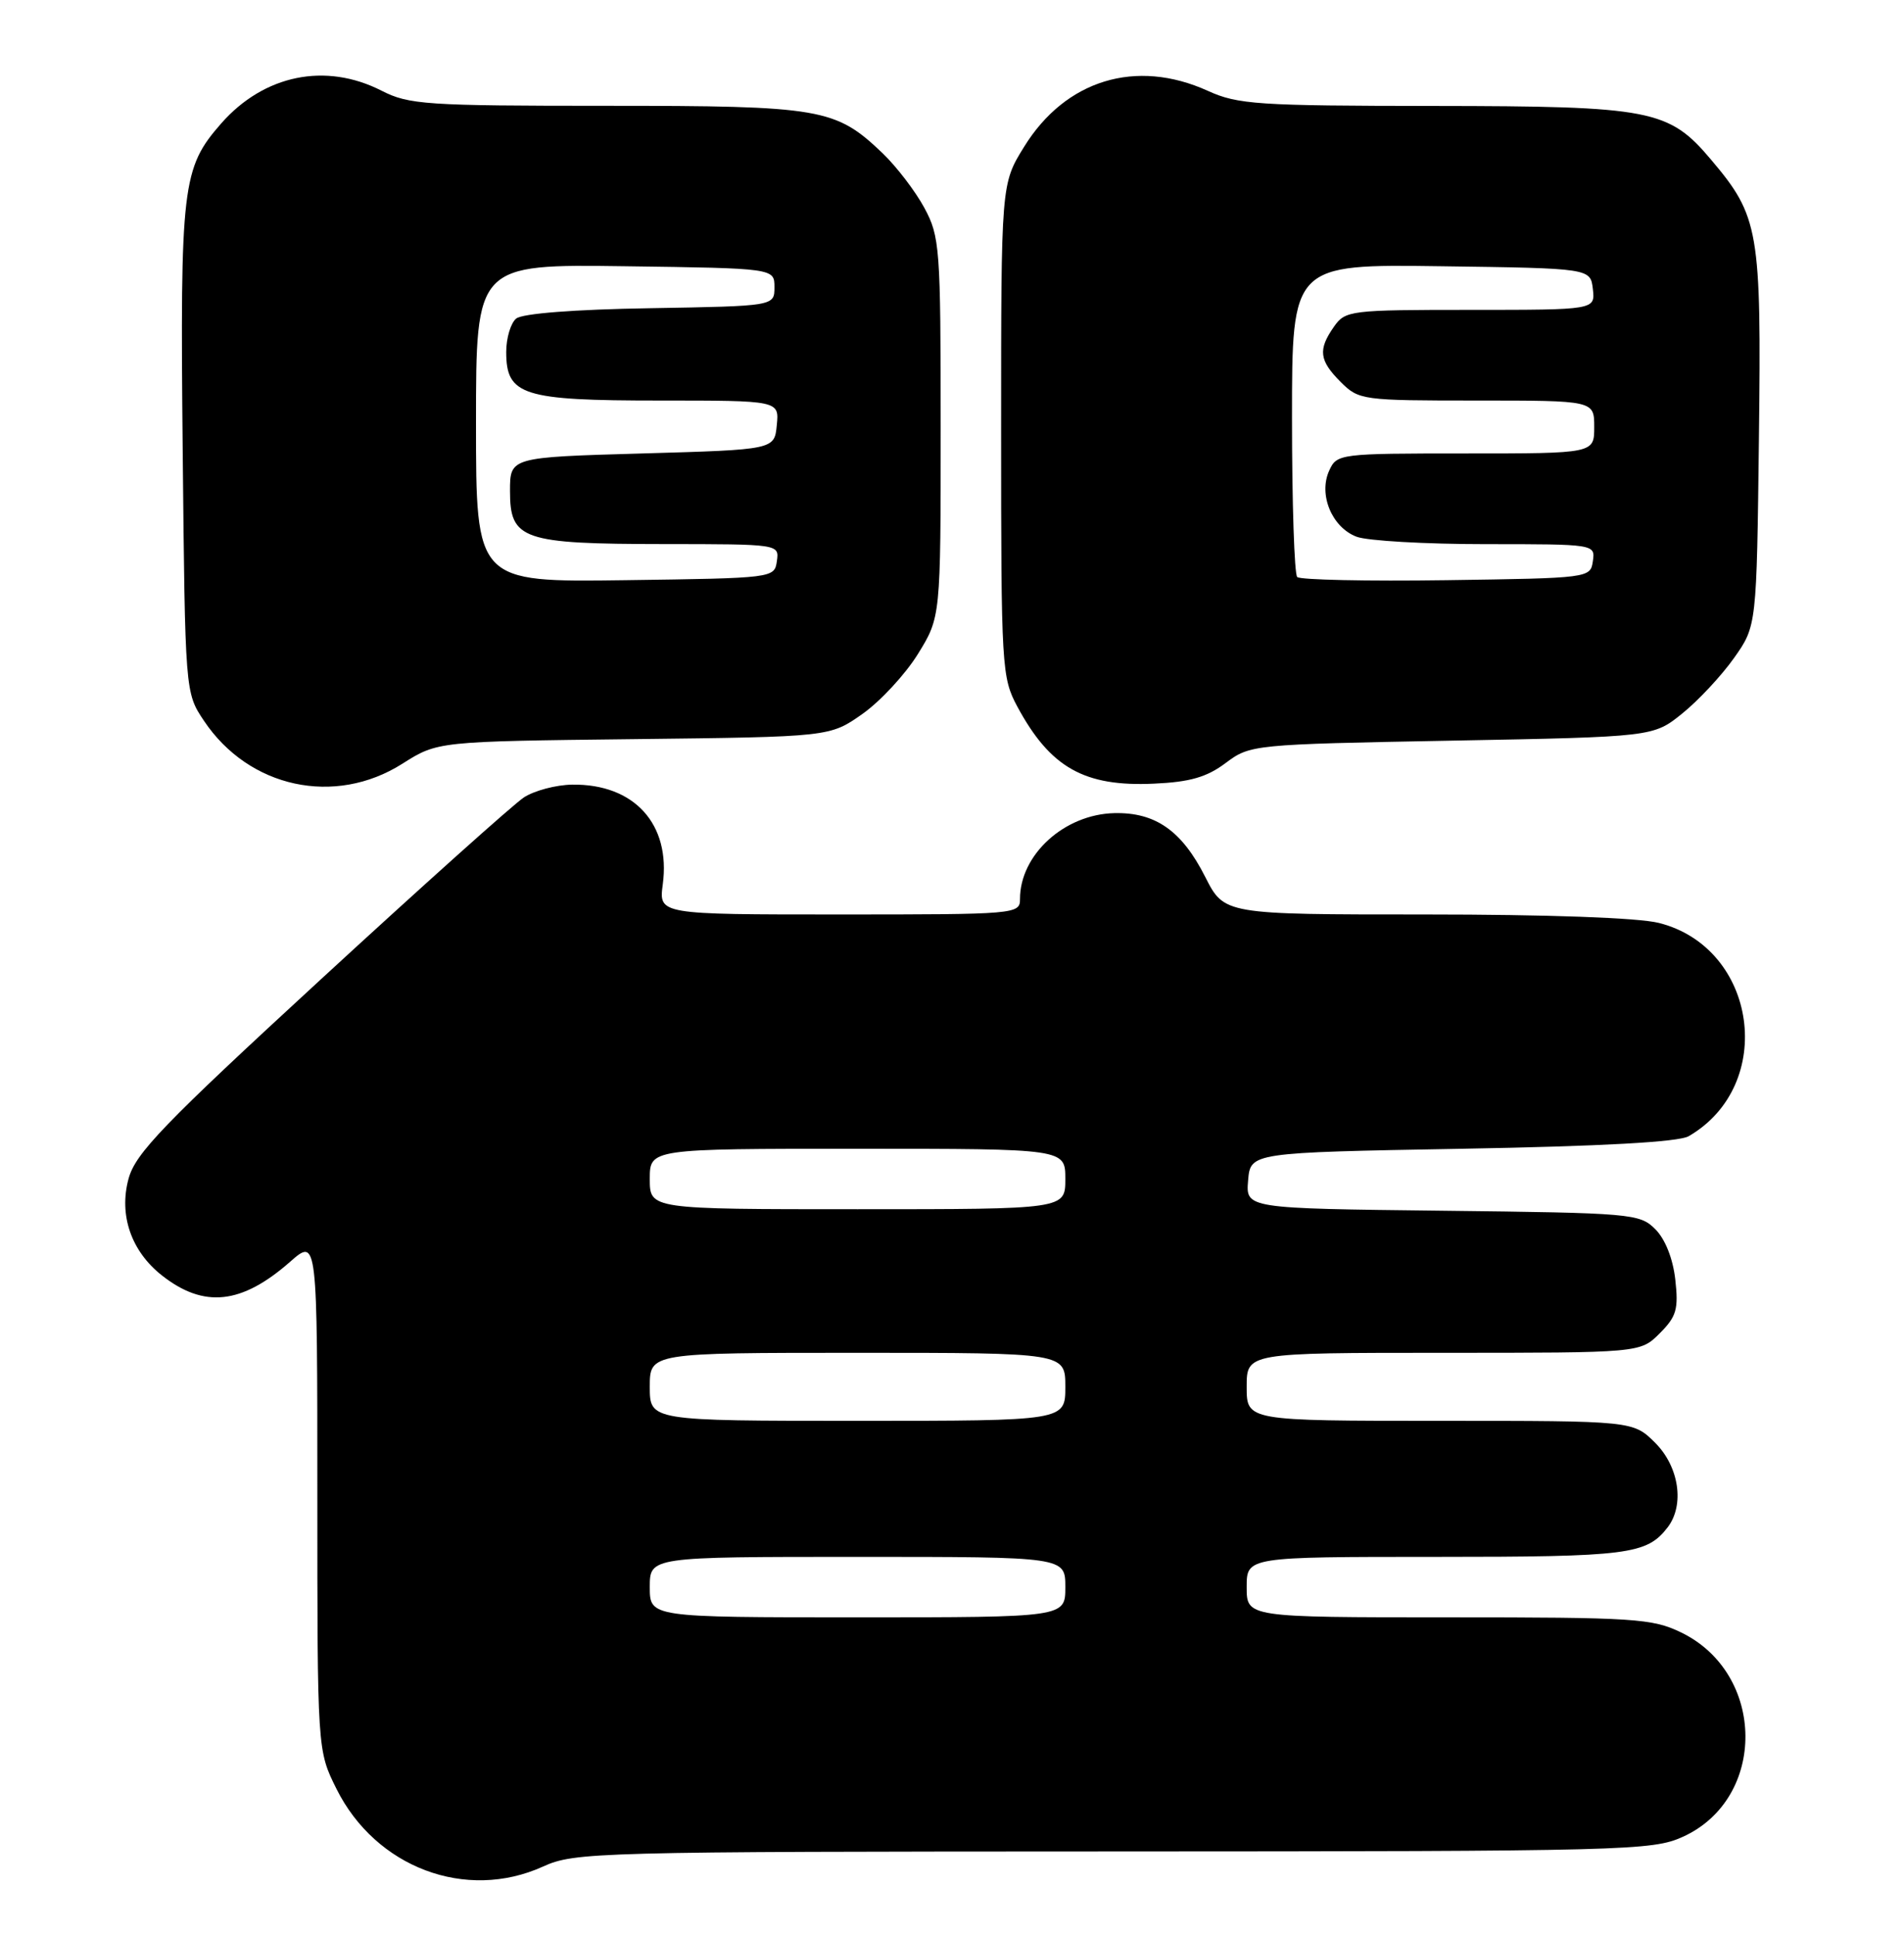 <?xml version="1.0" encoding="UTF-8" standalone="no"?>
<!DOCTYPE svg PUBLIC "-//W3C//DTD SVG 1.1//EN" "http://www.w3.org/Graphics/SVG/1.1/DTD/svg11.dtd" >
<svg xmlns="http://www.w3.org/2000/svg" xmlns:xlink="http://www.w3.org/1999/xlink" version="1.1" viewBox="0 0 252 256">
 <g >
 <path fill="currentColor"
d=" M 71.86 246.98 C 76.07 245.07 78.64 245.00 147.36 244.98 C 215.35 244.96 218.69 244.87 222.73 243.04 C 233.88 237.98 233.74 221.44 222.50 216.00 C 218.68 214.15 216.33 214.00 191.68 214.00 C 165.00 214.00 165.00 214.00 165.00 210.00 C 165.00 206.00 165.00 206.00 190.07 206.00 C 215.50 206.00 217.95 205.69 220.72 202.09 C 222.98 199.14 222.24 194.09 219.08 190.92 C 216.15 188.00 216.15 188.00 190.58 188.00 C 165.00 188.00 165.00 188.00 165.00 183.50 C 165.00 179.00 165.00 179.00 191.05 179.00 C 217.09 179.00 217.09 179.00 219.67 176.42 C 221.89 174.20 222.17 173.23 221.73 169.31 C 221.42 166.54 220.39 163.94 219.08 162.64 C 217.03 160.58 215.97 160.49 190.92 160.20 C 164.88 159.90 164.88 159.90 165.19 156.20 C 165.50 152.50 165.50 152.50 193.50 152.00 C 212.03 151.67 222.18 151.11 223.50 150.34 C 235.15 143.59 232.61 125.41 219.56 122.12 C 216.84 121.43 204.83 121.00 188.57 121.00 C 162.03 121.00 162.03 121.00 159.51 116.02 C 156.42 109.92 152.93 107.47 147.50 107.59 C 140.88 107.74 135.00 113.08 135.00 118.95 C 135.00 120.96 134.53 121.00 111.10 121.00 C 87.19 121.00 87.19 121.00 87.72 117.02 C 88.79 109.05 83.95 103.71 75.74 103.82 C 73.60 103.85 70.72 104.61 69.34 105.51 C 67.97 106.41 55.88 117.24 42.46 129.59 C 21.58 148.80 17.92 152.60 17.01 155.98 C 15.71 160.78 17.37 165.57 21.43 168.76 C 26.98 173.13 31.97 172.60 38.39 166.96 C 42.00 163.79 42.00 163.79 42.00 197.70 C 42.00 231.61 42.00 231.61 44.53 236.69 C 49.72 247.11 61.67 251.60 71.86 246.98 Z  M 53.26 101.05 C 57.92 98.10 57.92 98.10 83.88 97.80 C 109.83 97.50 109.83 97.50 114.14 94.47 C 116.51 92.80 119.81 89.24 121.48 86.55 C 124.50 81.66 124.50 81.66 124.50 56.58 C 124.50 32.77 124.39 31.30 122.34 27.50 C 121.15 25.30 118.67 22.06 116.84 20.30 C 110.59 14.32 108.76 14.00 80.24 14.00 C 56.40 14.00 54.12 13.85 50.50 12.00 C 43.09 8.22 34.94 9.89 29.28 16.33 C 24.10 22.24 23.83 24.47 24.18 59.58 C 24.50 91.65 24.50 91.65 27.00 95.38 C 32.95 104.27 44.32 106.72 53.26 101.05 Z  M 162.23 100.95 C 165.47 98.53 165.78 98.49 192.16 98.00 C 218.82 97.50 218.82 97.50 222.66 94.40 C 224.77 92.70 227.85 89.40 229.50 87.07 C 232.50 82.83 232.50 82.83 232.80 57.92 C 233.13 30.45 232.82 28.64 226.45 21.11 C 220.86 14.49 218.56 14.05 189.86 14.02 C 166.48 14.00 163.83 13.83 159.86 12.02 C 150.36 7.71 141.02 10.56 135.54 19.43 C 132.50 24.34 132.50 24.34 132.50 56.92 C 132.50 88.36 132.58 89.64 134.65 93.50 C 139.00 101.57 143.51 104.12 152.73 103.69 C 157.49 103.48 159.73 102.83 162.23 100.95 Z  M 86.00 210.00 C 86.00 206.00 86.00 206.00 113.50 206.00 C 141.00 206.00 141.00 206.00 141.00 210.00 C 141.00 214.00 141.00 214.00 113.50 214.00 C 86.00 214.00 86.00 214.00 86.00 210.00 Z  M 86.00 183.50 C 86.00 179.00 86.00 179.00 113.50 179.00 C 141.00 179.00 141.00 179.00 141.00 183.50 C 141.00 188.00 141.00 188.00 113.50 188.00 C 86.00 188.00 86.00 188.00 86.00 183.50 Z  M 86.00 156.00 C 86.00 152.00 86.00 152.00 113.50 152.00 C 141.00 152.00 141.00 152.00 141.00 156.00 C 141.00 160.00 141.00 160.00 113.50 160.00 C 86.00 160.00 86.00 160.00 86.00 156.00 Z  M 63.00 56.00 C 63.00 34.96 63.00 34.96 82.75 35.23 C 102.50 35.50 102.50 35.50 102.50 38.00 C 102.50 40.50 102.50 40.50 86.07 40.78 C 76.03 40.94 69.13 41.48 68.32 42.15 C 67.59 42.75 67.00 44.74 67.00 46.57 C 67.00 52.32 69.16 53.00 87.29 53.00 C 103.13 53.00 103.13 53.00 102.81 56.25 C 102.50 59.50 102.50 59.50 85.00 60.00 C 67.50 60.50 67.50 60.50 67.50 64.97 C 67.50 71.41 69.10 71.97 87.82 71.99 C 103.13 72.00 103.14 72.00 102.82 74.25 C 102.50 76.49 102.38 76.50 82.75 76.77 C 63.00 77.04 63.00 77.04 63.00 56.00 Z  M 171.69 76.35 C 171.31 75.98 171.00 66.51 171.00 55.31 C 171.00 34.96 171.00 34.96 190.75 35.23 C 210.50 35.50 210.50 35.50 210.82 38.25 C 211.13 41.00 211.13 41.00 194.62 41.00 C 178.70 41.00 178.06 41.08 176.56 43.22 C 174.42 46.27 174.59 47.69 177.45 50.55 C 179.85 52.94 180.28 53.00 195.45 53.00 C 211.00 53.00 211.00 53.00 211.00 56.50 C 211.00 60.00 211.00 60.00 193.98 60.00 C 177.23 60.00 176.94 60.04 175.92 62.28 C 174.48 65.44 176.28 69.78 179.55 71.02 C 180.97 71.56 188.66 72.00 196.63 72.00 C 211.10 72.00 211.14 72.01 210.82 74.25 C 210.50 76.48 210.35 76.50 191.44 76.77 C 180.95 76.92 172.07 76.73 171.69 76.35 Z "/>
</g>
</svg>